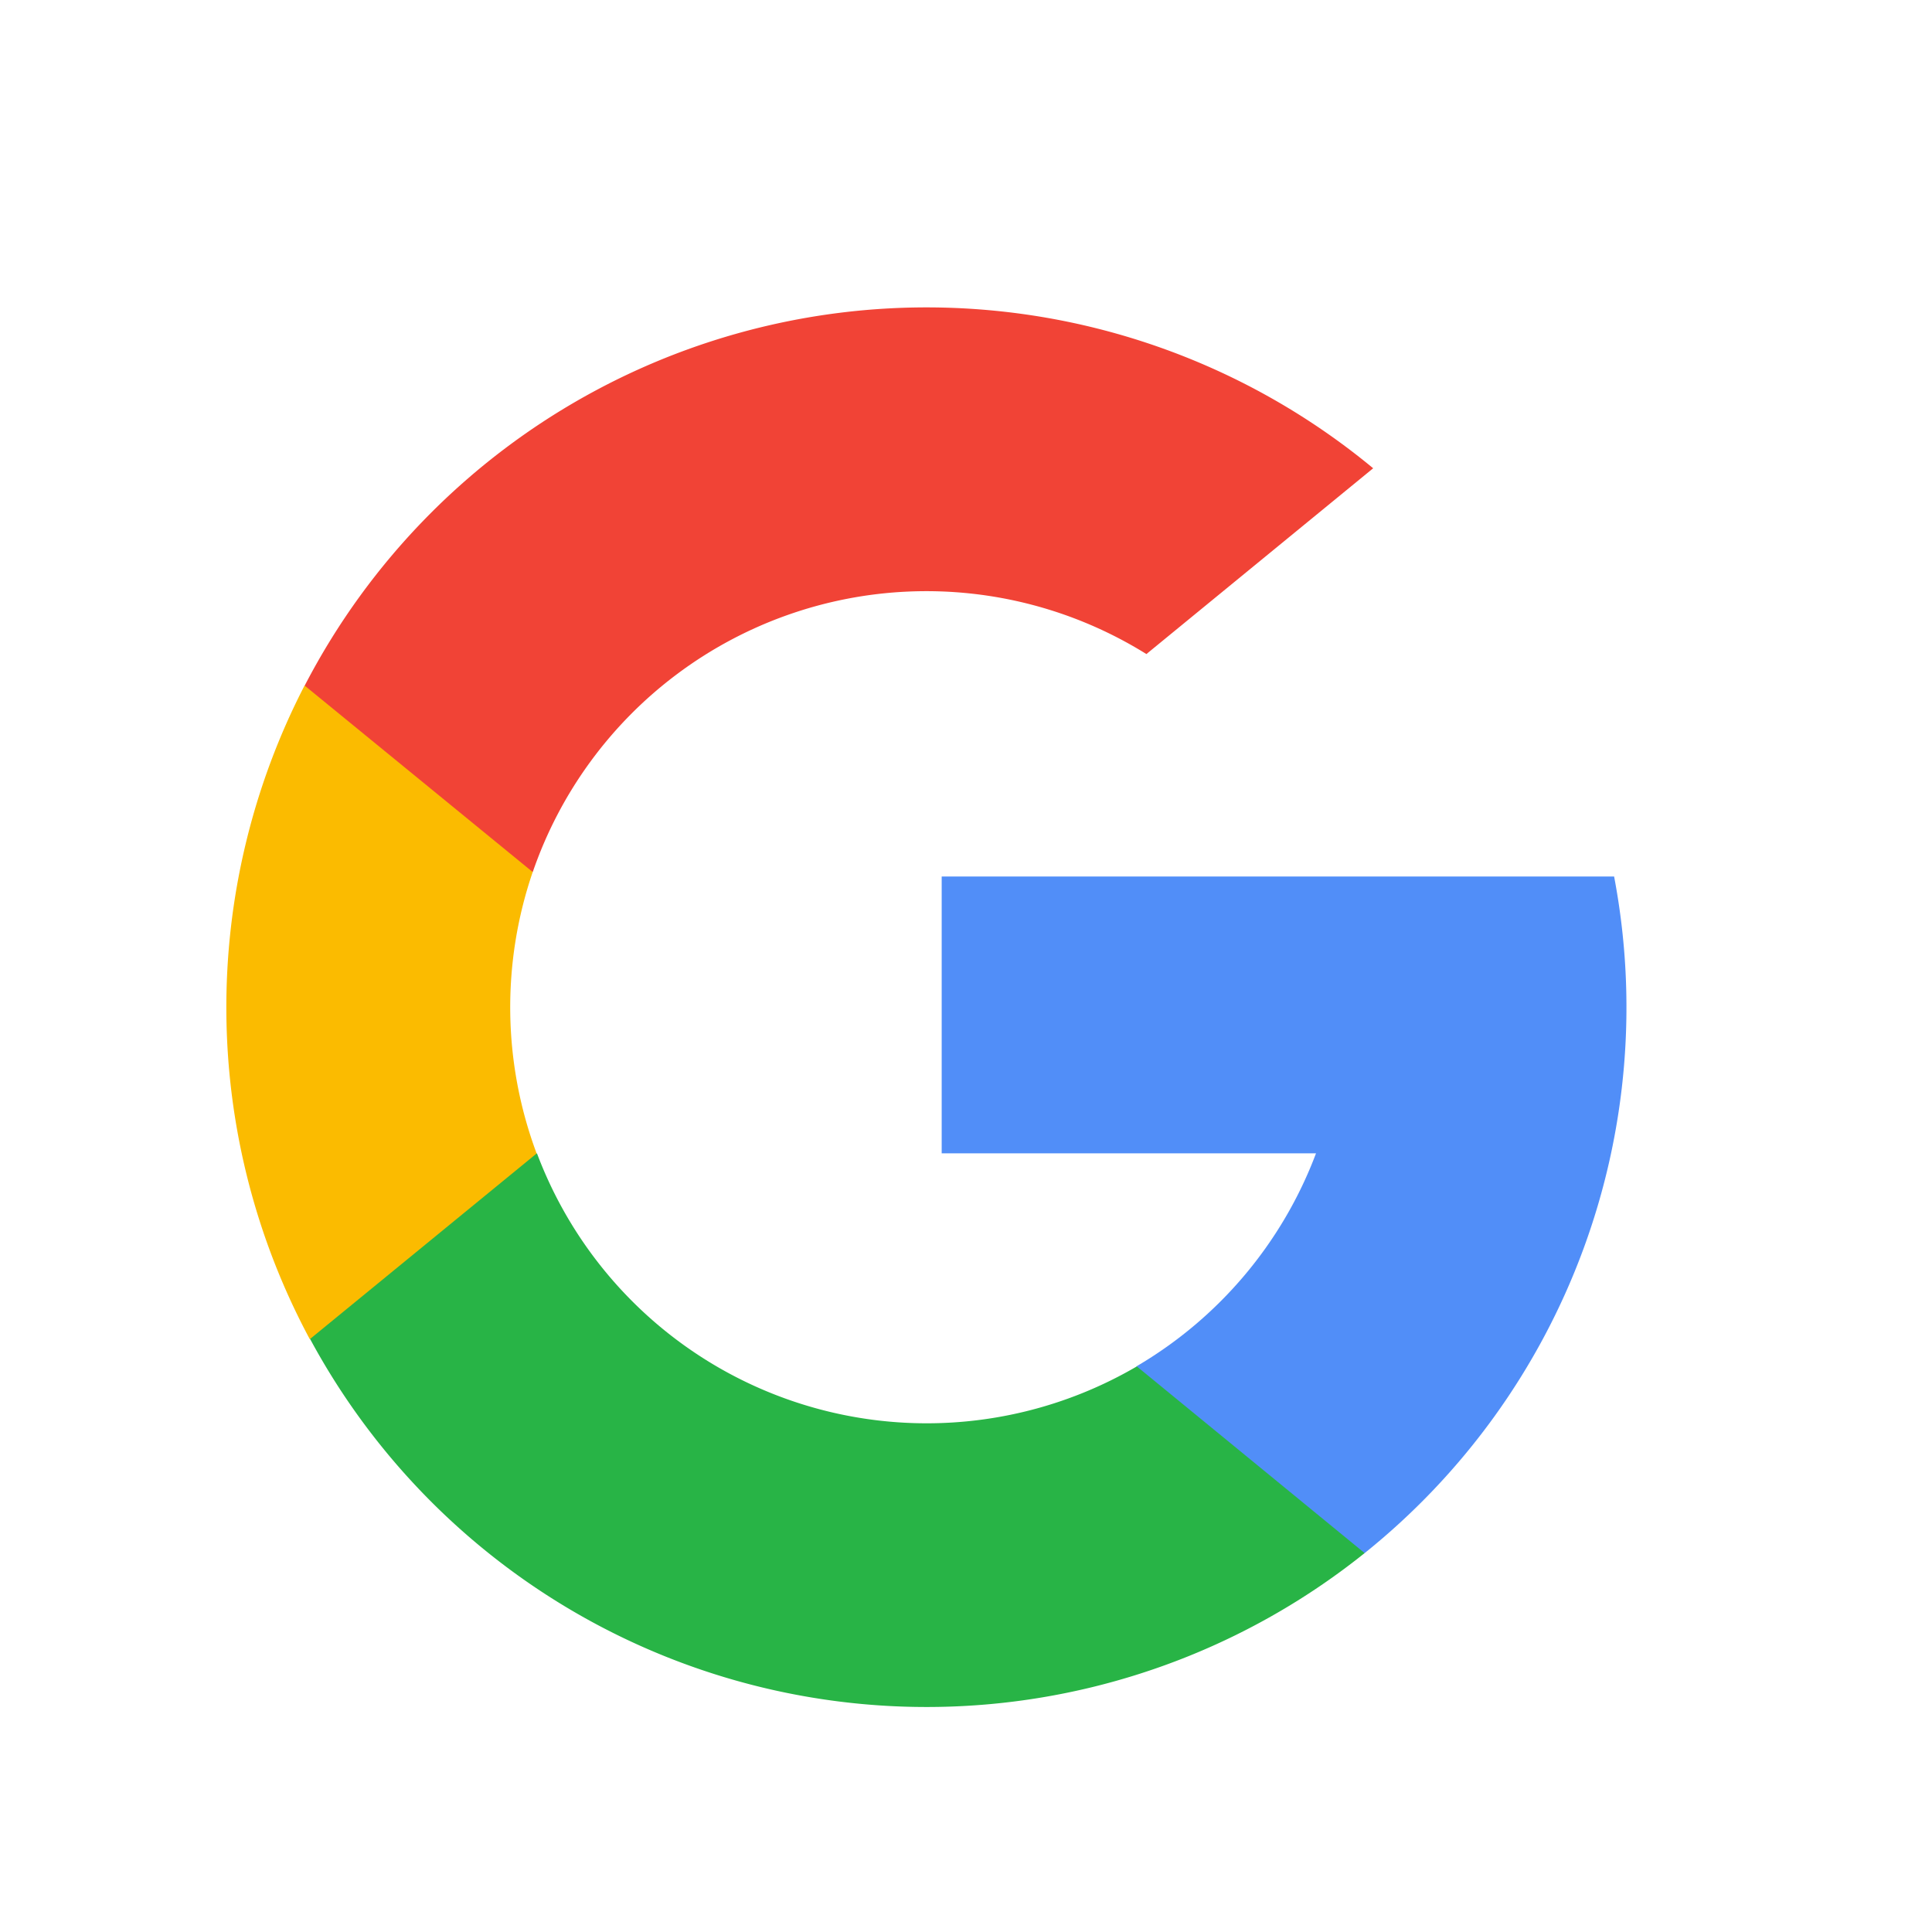 <svg xmlns="http://www.w3.org/2000/svg" width="24" height="24" viewBox="0 0 24 24"><defs><style>.a{fill:#fbbb00;}.b{fill:#518ef8;}.c{fill:#28b446;}.d{fill:#f14336;}.e{fill:none;}</style></defs><g transform="translate(0.347)"><g transform="translate(2.465 3.817)"><path class="a" d="M3.854,10.539,3.249,12.8l-2.213.047a8.711,8.711,0,0,1-.064-8.12h0l1.97.361.863,1.958a5.19,5.19,0,0,0,.049,3.494Z" transform="translate(0 -0.029)"/><path class="b" d="M17.295,7.115a8.692,8.692,0,0,1-3.1,8.406h0l-2.481-.127L11.362,13.2a5.183,5.183,0,0,0,2.23-2.646H8.942V7.115h8.353Z" transform="translate(-0.056 -0.044)"/><path class="c" d="M14.146,15.542h0a8.7,8.7,0,0,1-13.1-2.66l2.818-2.307a5.172,5.172,0,0,0,7.452,2.648Z" transform="translate(-0.006 -0.066)"/><path class="d" d="M14.252,2,11.435,4.308A5.171,5.171,0,0,0,3.812,7.016L.979,4.7h0A8.7,8.7,0,0,1,14.252,2Z" transform="translate(-0.006)"/></g><rect class="e" width="24" height="24" transform="translate(-0.347 0)"/></g></svg>